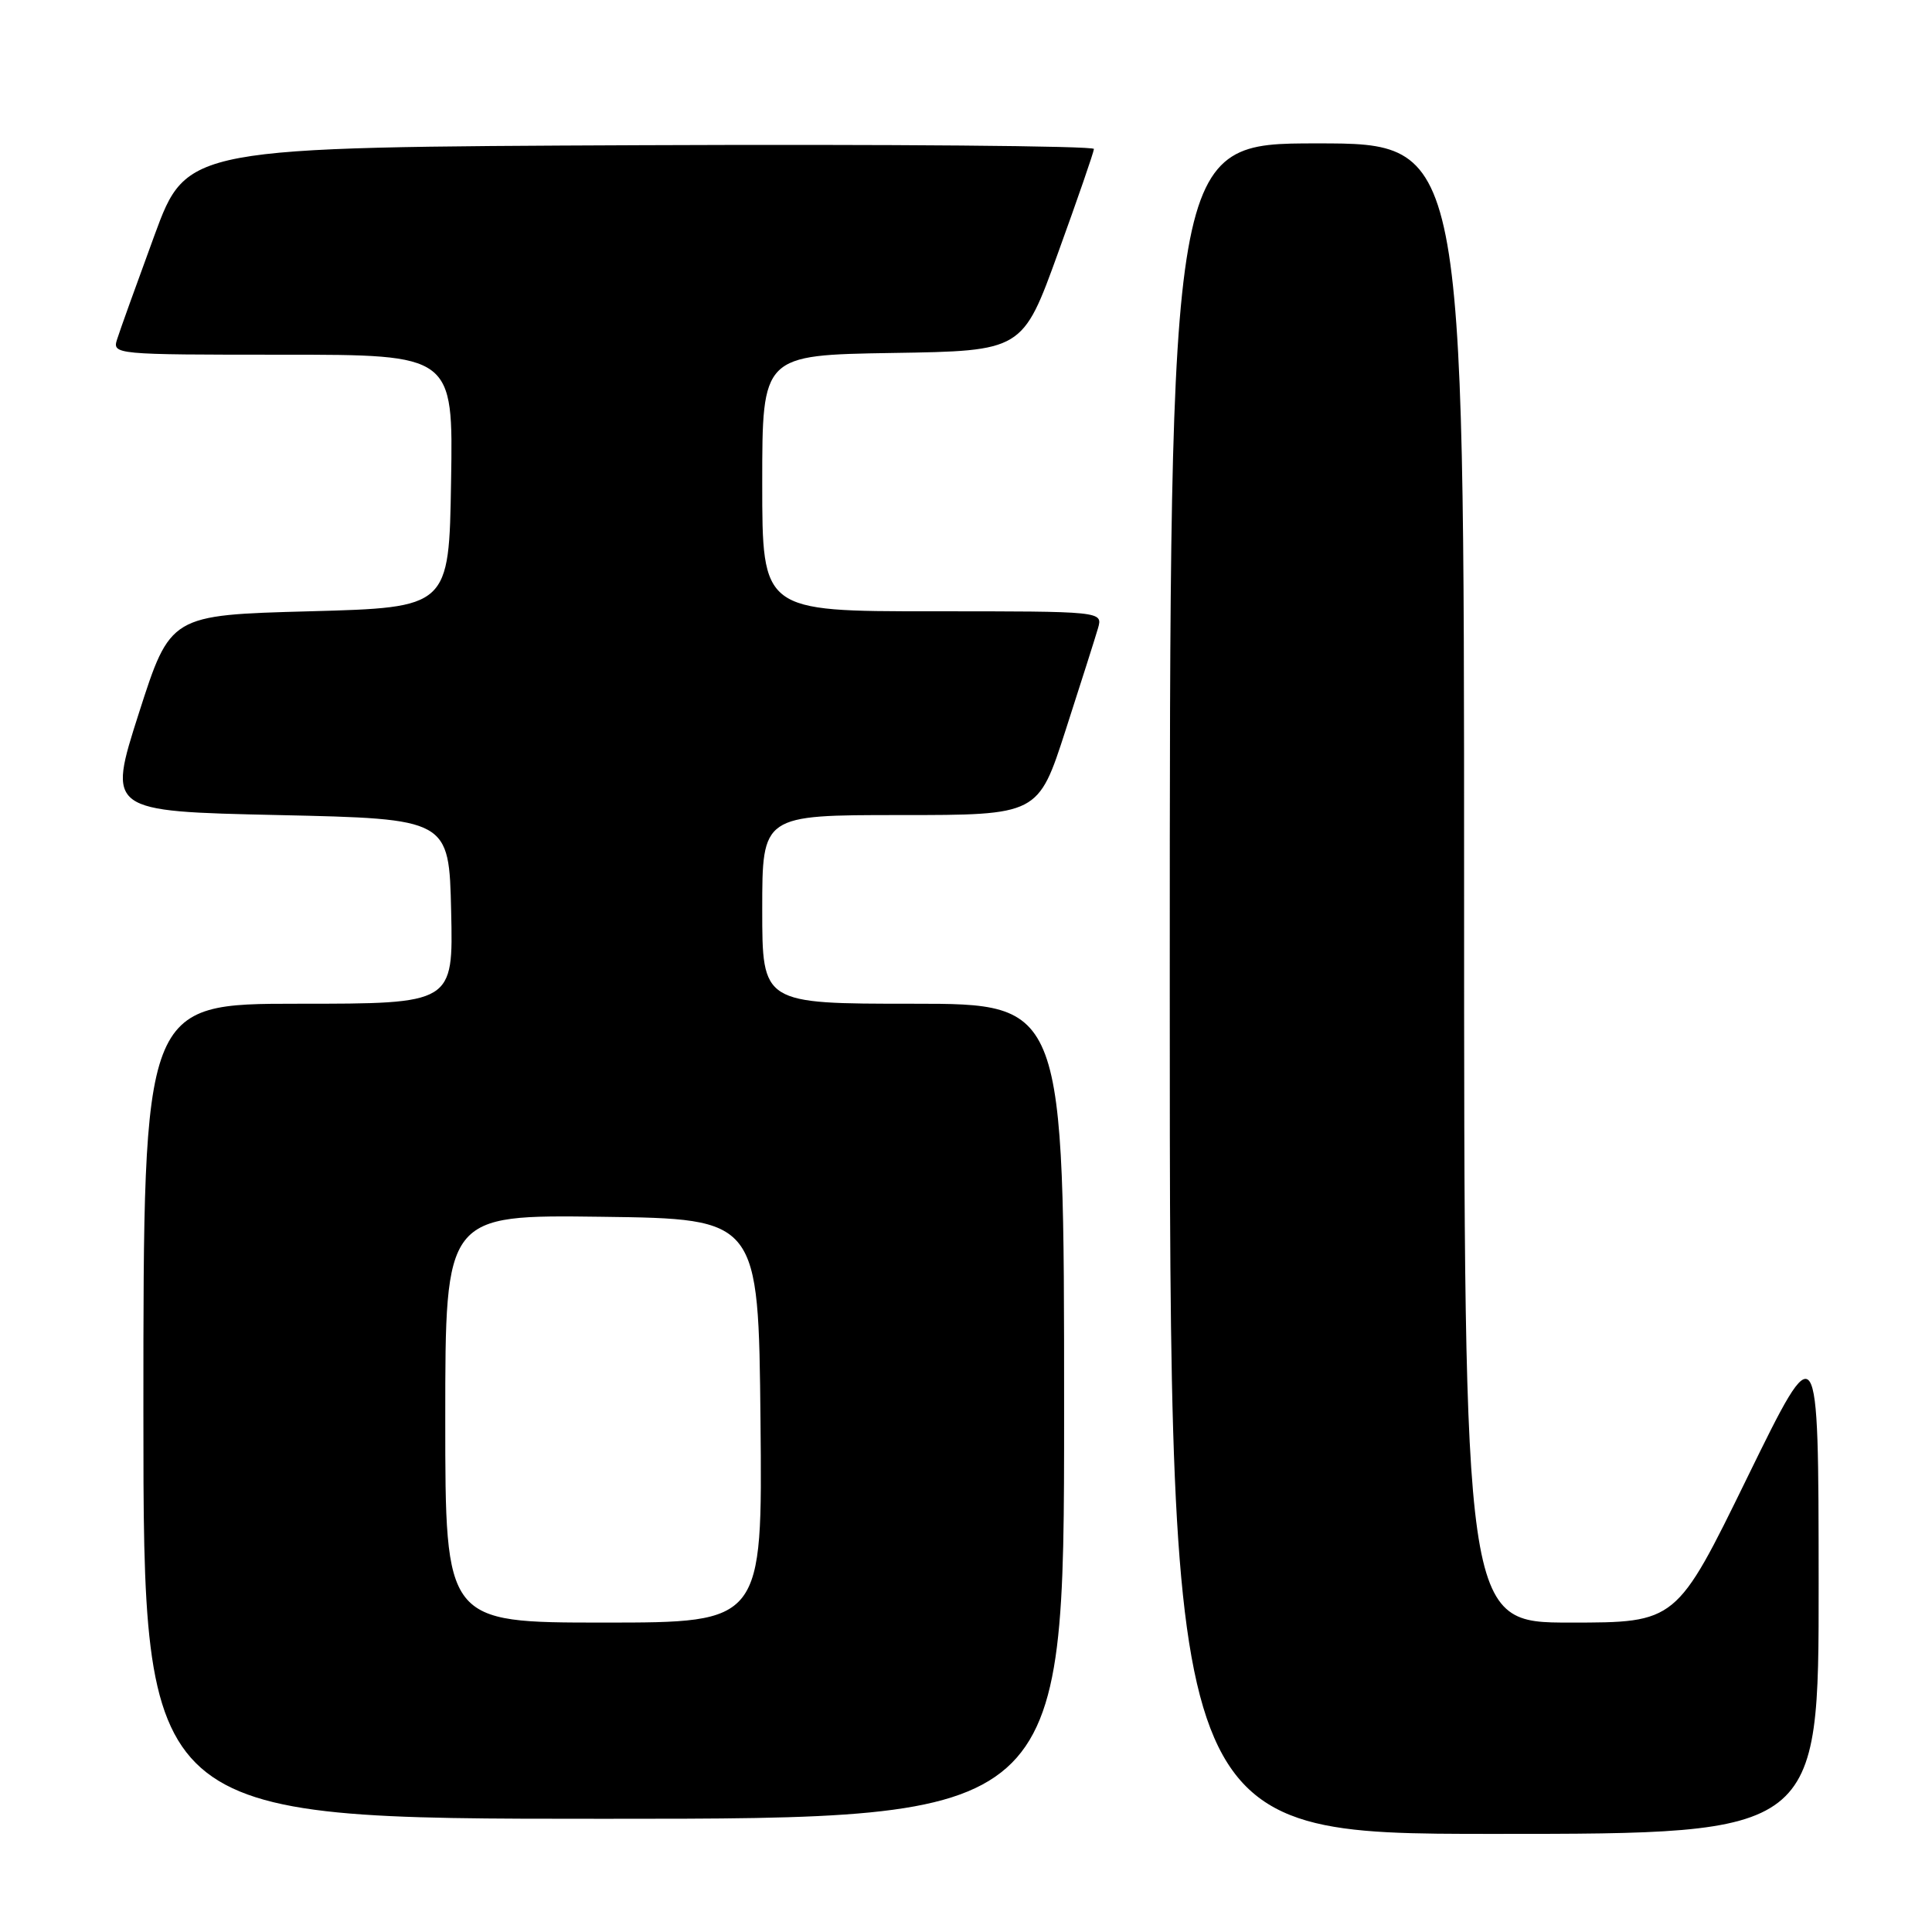 <?xml version="1.0" encoding="UTF-8" standalone="no"?>
<!DOCTYPE svg PUBLIC "-//W3C//DTD SVG 1.1//EN" "http://www.w3.org/Graphics/SVG/1.1/DTD/svg11.dtd" >
<svg xmlns="http://www.w3.org/2000/svg" xmlns:xlink="http://www.w3.org/1999/xlink" version="1.1" viewBox="0 0 256 256">
 <g >
 <path fill="currentColor"
d=" M 240.98 209.75 C 240.96 176.50 240.96 176.50 231.54 195.75 C 222.13 215.00 222.13 215.00 208.06 215.00 C 194.00 215.00 194.00 215.00 194.00 117.00 C 194.00 19.00 194.00 19.00 174.50 19.00 C 155.00 19.00 155.00 19.00 155.00 131.00 C 155.00 243.00 155.00 243.00 198.00 243.00 C 241.00 243.00 241.00 243.00 240.98 209.75 Z  M 141.00 187.00 C 141.00 133.00 141.00 133.00 121.00 133.00 C 101.00 133.00 101.00 133.00 101.00 120.50 C 101.00 108.00 101.00 108.00 119.28 108.00 C 137.57 108.00 137.57 108.00 141.20 96.75 C 143.20 90.56 145.13 84.49 145.49 83.25 C 146.13 81.00 146.13 81.00 123.57 81.00 C 101.00 81.00 101.00 81.00 101.00 64.02 C 101.00 47.05 101.00 47.05 118.25 46.77 C 135.50 46.50 135.50 46.50 140.20 33.50 C 142.79 26.35 144.93 20.16 144.95 19.74 C 144.98 19.33 117.95 19.10 84.88 19.24 C 24.76 19.50 24.76 19.50 20.46 31.20 C 18.10 37.64 15.87 43.82 15.52 44.95 C 14.87 46.97 15.14 47.00 37.46 47.00 C 60.05 47.00 60.05 47.00 59.77 63.75 C 59.50 80.50 59.50 80.50 41.03 81.00 C 22.57 81.50 22.57 81.50 18.40 94.50 C 14.24 107.50 14.24 107.50 36.87 108.00 C 59.50 108.50 59.50 108.50 59.78 120.75 C 60.06 133.00 60.06 133.00 39.53 133.00 C 19.00 133.00 19.00 133.00 19.00 187.00 C 19.00 241.00 19.00 241.00 80.00 241.00 C 141.00 241.00 141.00 241.00 141.00 187.00 Z  M 59.00 187.98 C 59.00 160.96 59.00 160.96 79.75 161.23 C 100.50 161.50 100.50 161.50 100.77 188.25 C 101.03 215.00 101.03 215.00 80.02 215.00 C 59.00 215.00 59.00 215.00 59.00 187.98 Z "/>
</g>
</svg>